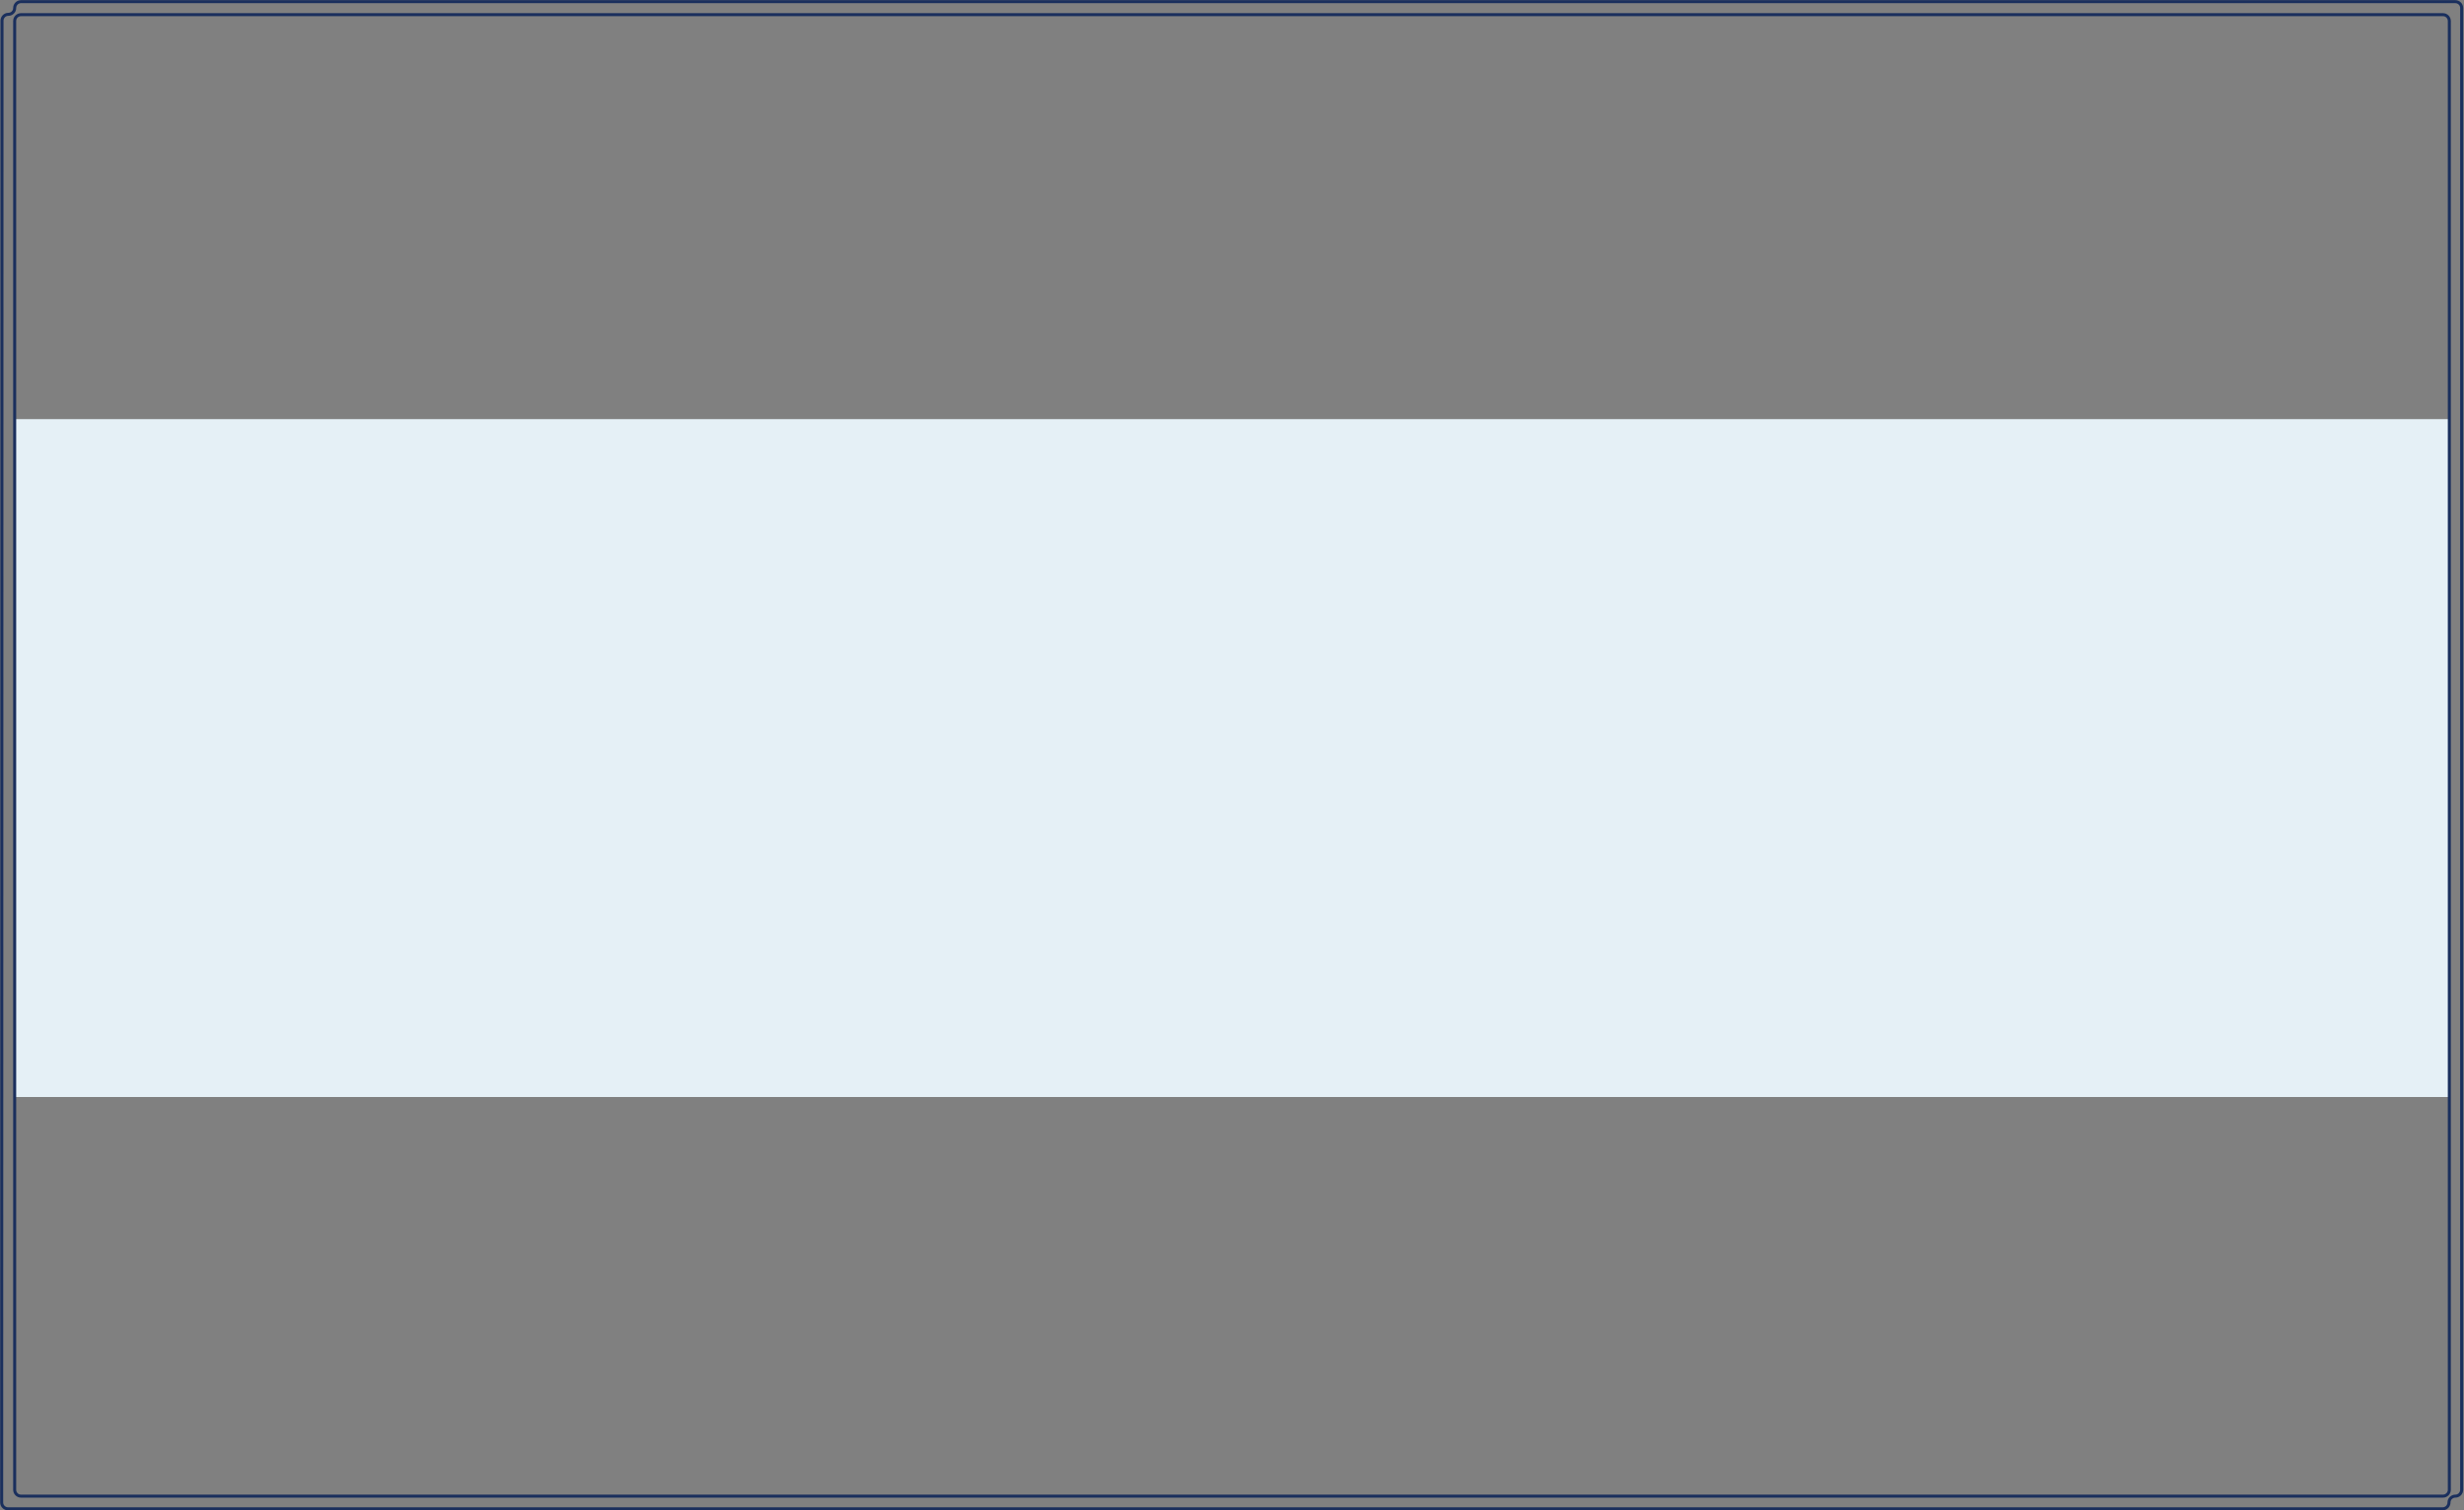 <?xml version="1.0" encoding="utf-8"?>
<!-- Generator: Adobe Illustrator 18.1.1, SVG Export Plug-In . SVG Version: 6.00 Build 0)  -->
<svg version="1.1" id="レイヤー_1" xmlns="http://www.w3.org/2000/svg" xmlns:xlink="http://www.w3.org/1999/xlink" x="0px"
	 y="0px" viewBox="0 0 739 453" enable-background="new 0 0 739 453" xml:space="preserve">
<rect x="0" y="0" width="739" height="453" fill="#808080" stroke="none"/>
<rect x="4.4" y="125.7" fill="#E5F0F6" width="730.2" height="203.3"/>
<path fill="none" stroke="#1A2F5D" stroke-width="0.906" stroke-miterlimit="10" d="M0.5,450.6c0,1.1,0.9,1.9,1.9,1.9l730.2,0
	c1.1,0,1.9-0.9,1.9-1.9c0-1.1,0.9-1.9,1.9-1.9h0c1.1,0,1.9-0.9,1.9-1.9V2.4c0-1.1-0.9-1.9-1.9-1.9H6.3c-1.1,0-1.9,0.9-1.9,1.9
	c0,1.1-0.9,1.9-1.9,1.9h0c-1.1,0-1.9,0.9-1.9,1.9L0.5,450.6z"/>
<path fill="none" stroke="#1A2F5D" stroke-width="0.906" stroke-miterlimit="10" d="M4.4,6.3c0-1.1,0.9-1.9,1.9-1.9h726.4
	c1.1,0,1.9,0.9,1.9,1.9v440.5c0,1.1-0.9,1.9-1.9,1.9l-726.4,0c-1.1,0-1.9-0.9-1.9-1.9L4.4,6.3z"/>
</svg>
